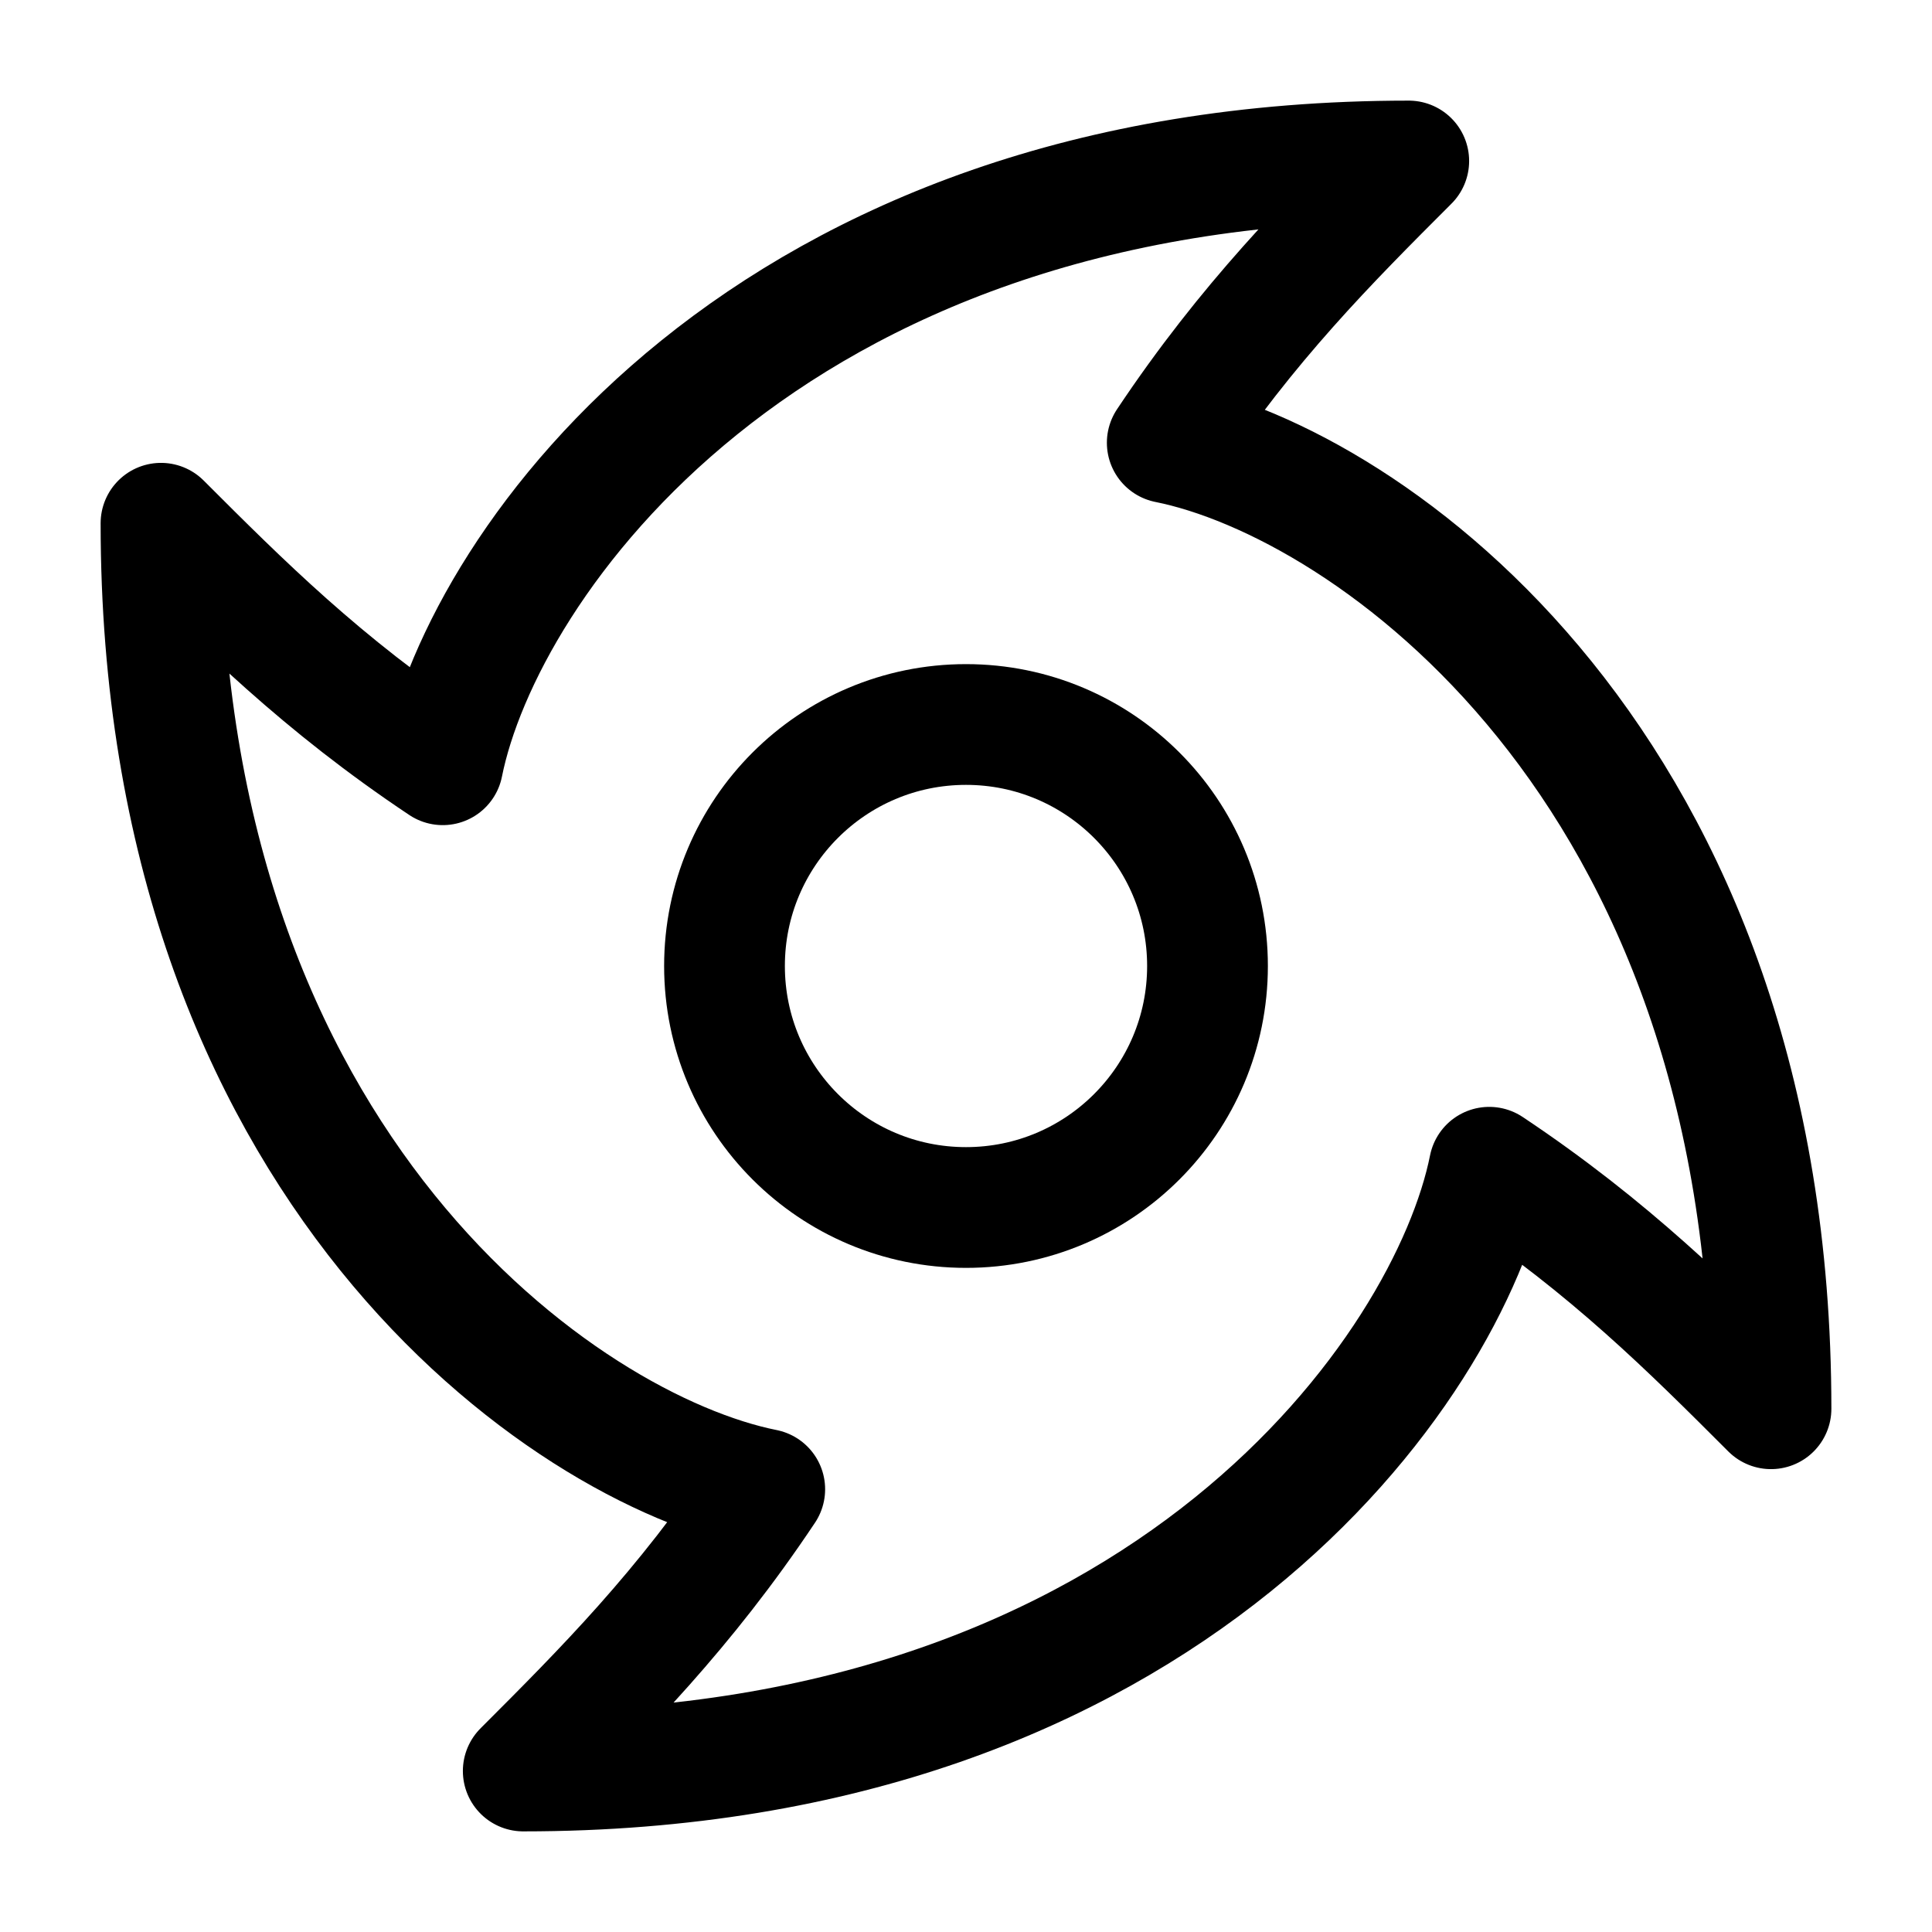 <svg width="24" height="24" viewBox="0 0 24 24" fill="none" xmlns="http://www.w3.org/2000/svg">
    <path d="M12 15C13.657 15 15 13.657 15 12C15 10.343 13.657 9 12 9C10.343 9 9 10.343 9 12C9 13.657 10.343 15 12 15Z" stroke="currentColor" stroke-width="1.5" stroke-linecap="round" stroke-linejoin="round"/>
    <path d="M17.5 2C9.5 2 6 7 5.5 9.5C4 8.5 3 7.5 2 6.5L2 6.5C2 14.5 7 18 9.5 18.5C8.5 20 7.5 21 6.5 22L6.5 22C14.5 22 18 17 18.5 14.5C20 15.5 21 16.5 22 17.5C22 9.5 17 6 14.5 5.5C15.5 4 16.5 3 17.5 2Z" stroke="currentColor" stroke-width="1.5" stroke-linejoin="round"/>
</svg>
